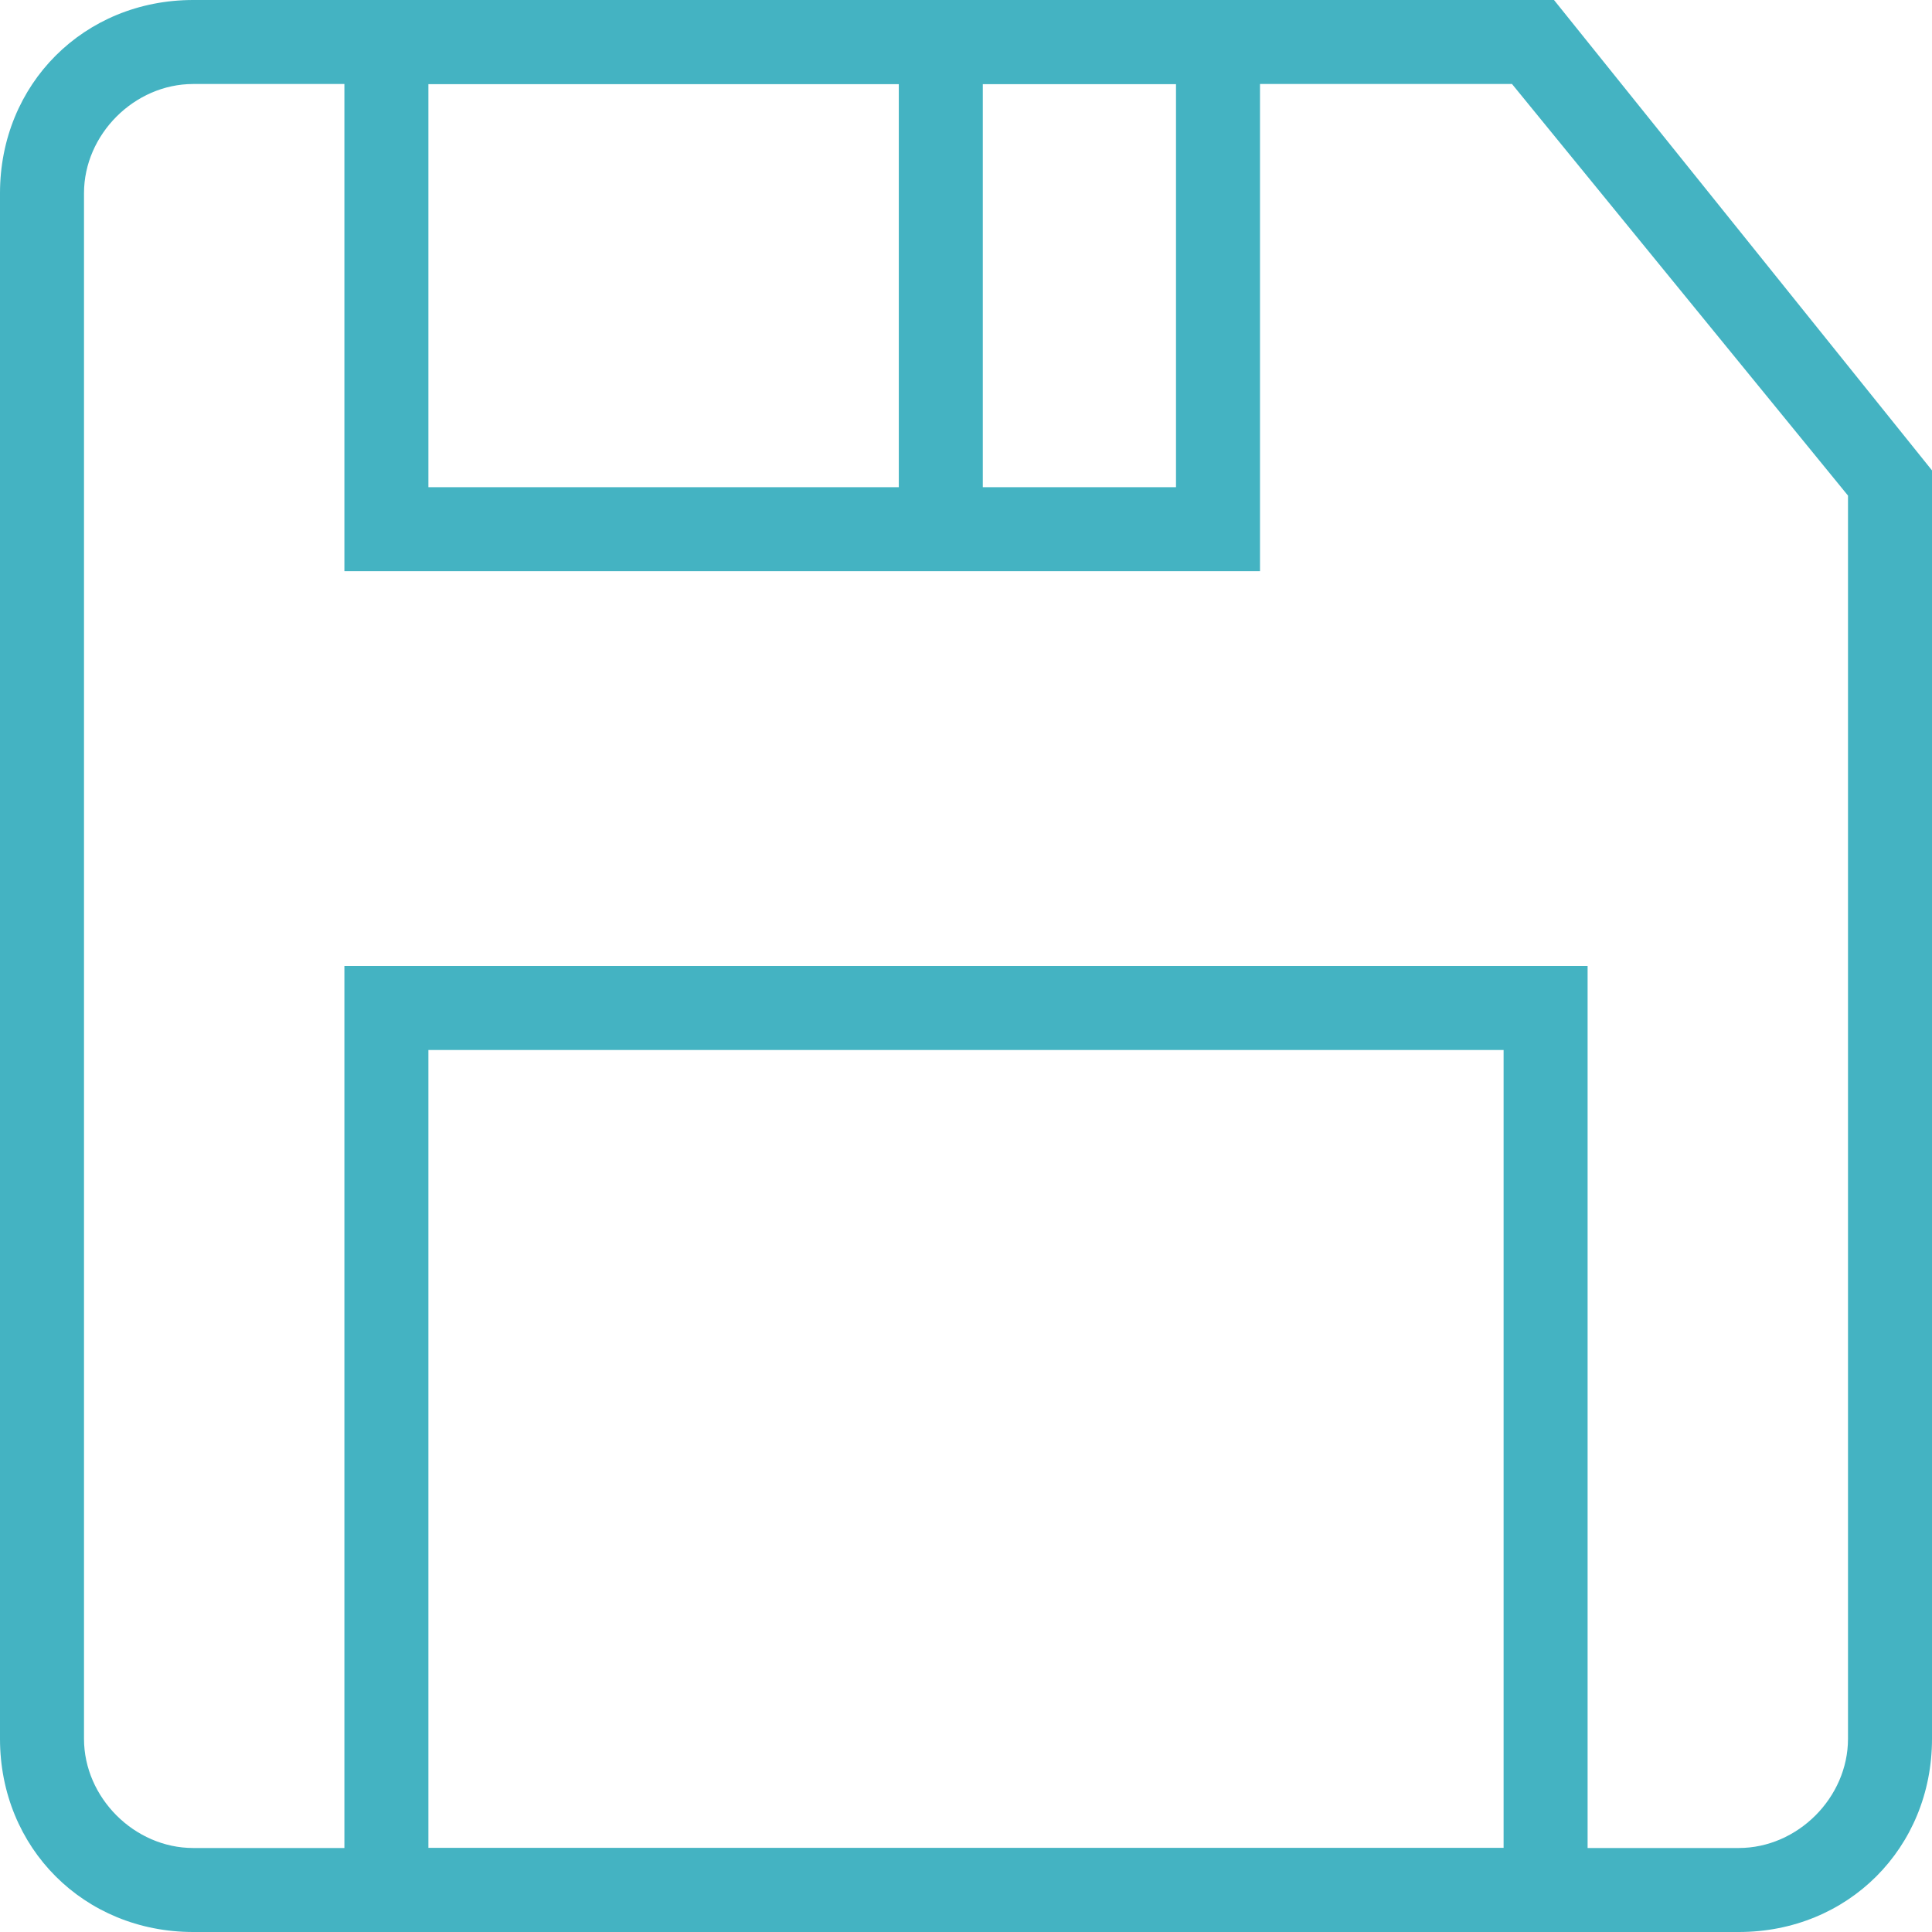 <?xml version="1.0" encoding="utf-8"?>
<!-- Generator: Adobe Illustrator 18.1.1, SVG Export Plug-In . SVG Version: 6.00 Build 0)  -->
<svg version="1.1" id="Layer_1" xmlns="http://www.w3.org/2000/svg" xmlns:xlink="http://www.w3.org/1999/xlink" x="0px" y="0px"
	 width="23px" height="23px" viewBox="0 0 23 23" enable-background="new 0 0 23 23" xml:space="preserve">
<g>
	<g>
		<path fill="#44B3C2" d="M18,1l4,4.9v14.8c0,0.7-0.6,1.3-1.3,1.3H2.3C1.6,22,1,21.4,1,20.7V2.3C1,1.6,1.6,1,2.3,1H18 M18.5,0H2.3
			C1,0,0,1,0,2.3v18.4C0,22,1,23,2.3,23h18.4c1.3,0,2.3-1,2.3-2.3V5.6L18.5,0L18.5,0z"/>
	</g>
	<g>
		<path fill="#44B3C2" d="M14,1v4.8H5.1V1h6.1H14 M15,0h-3.8H4.1v6.8H15V0L15,0z"/>
	</g>
	<g>
		<path fill="#44B3C2" d="M17.9,12.5V22H5.1v-9.5H17.9 M18.9,11.5H4.1V23h14.8V11.5L18.9,11.5z"/>
	</g>
	<line fill="none" stroke="#44B3C2" stroke-miterlimit="10" x1="11.2" y1="6.1" x2="11.2" y2="0.9"/>
</g>
</svg>
